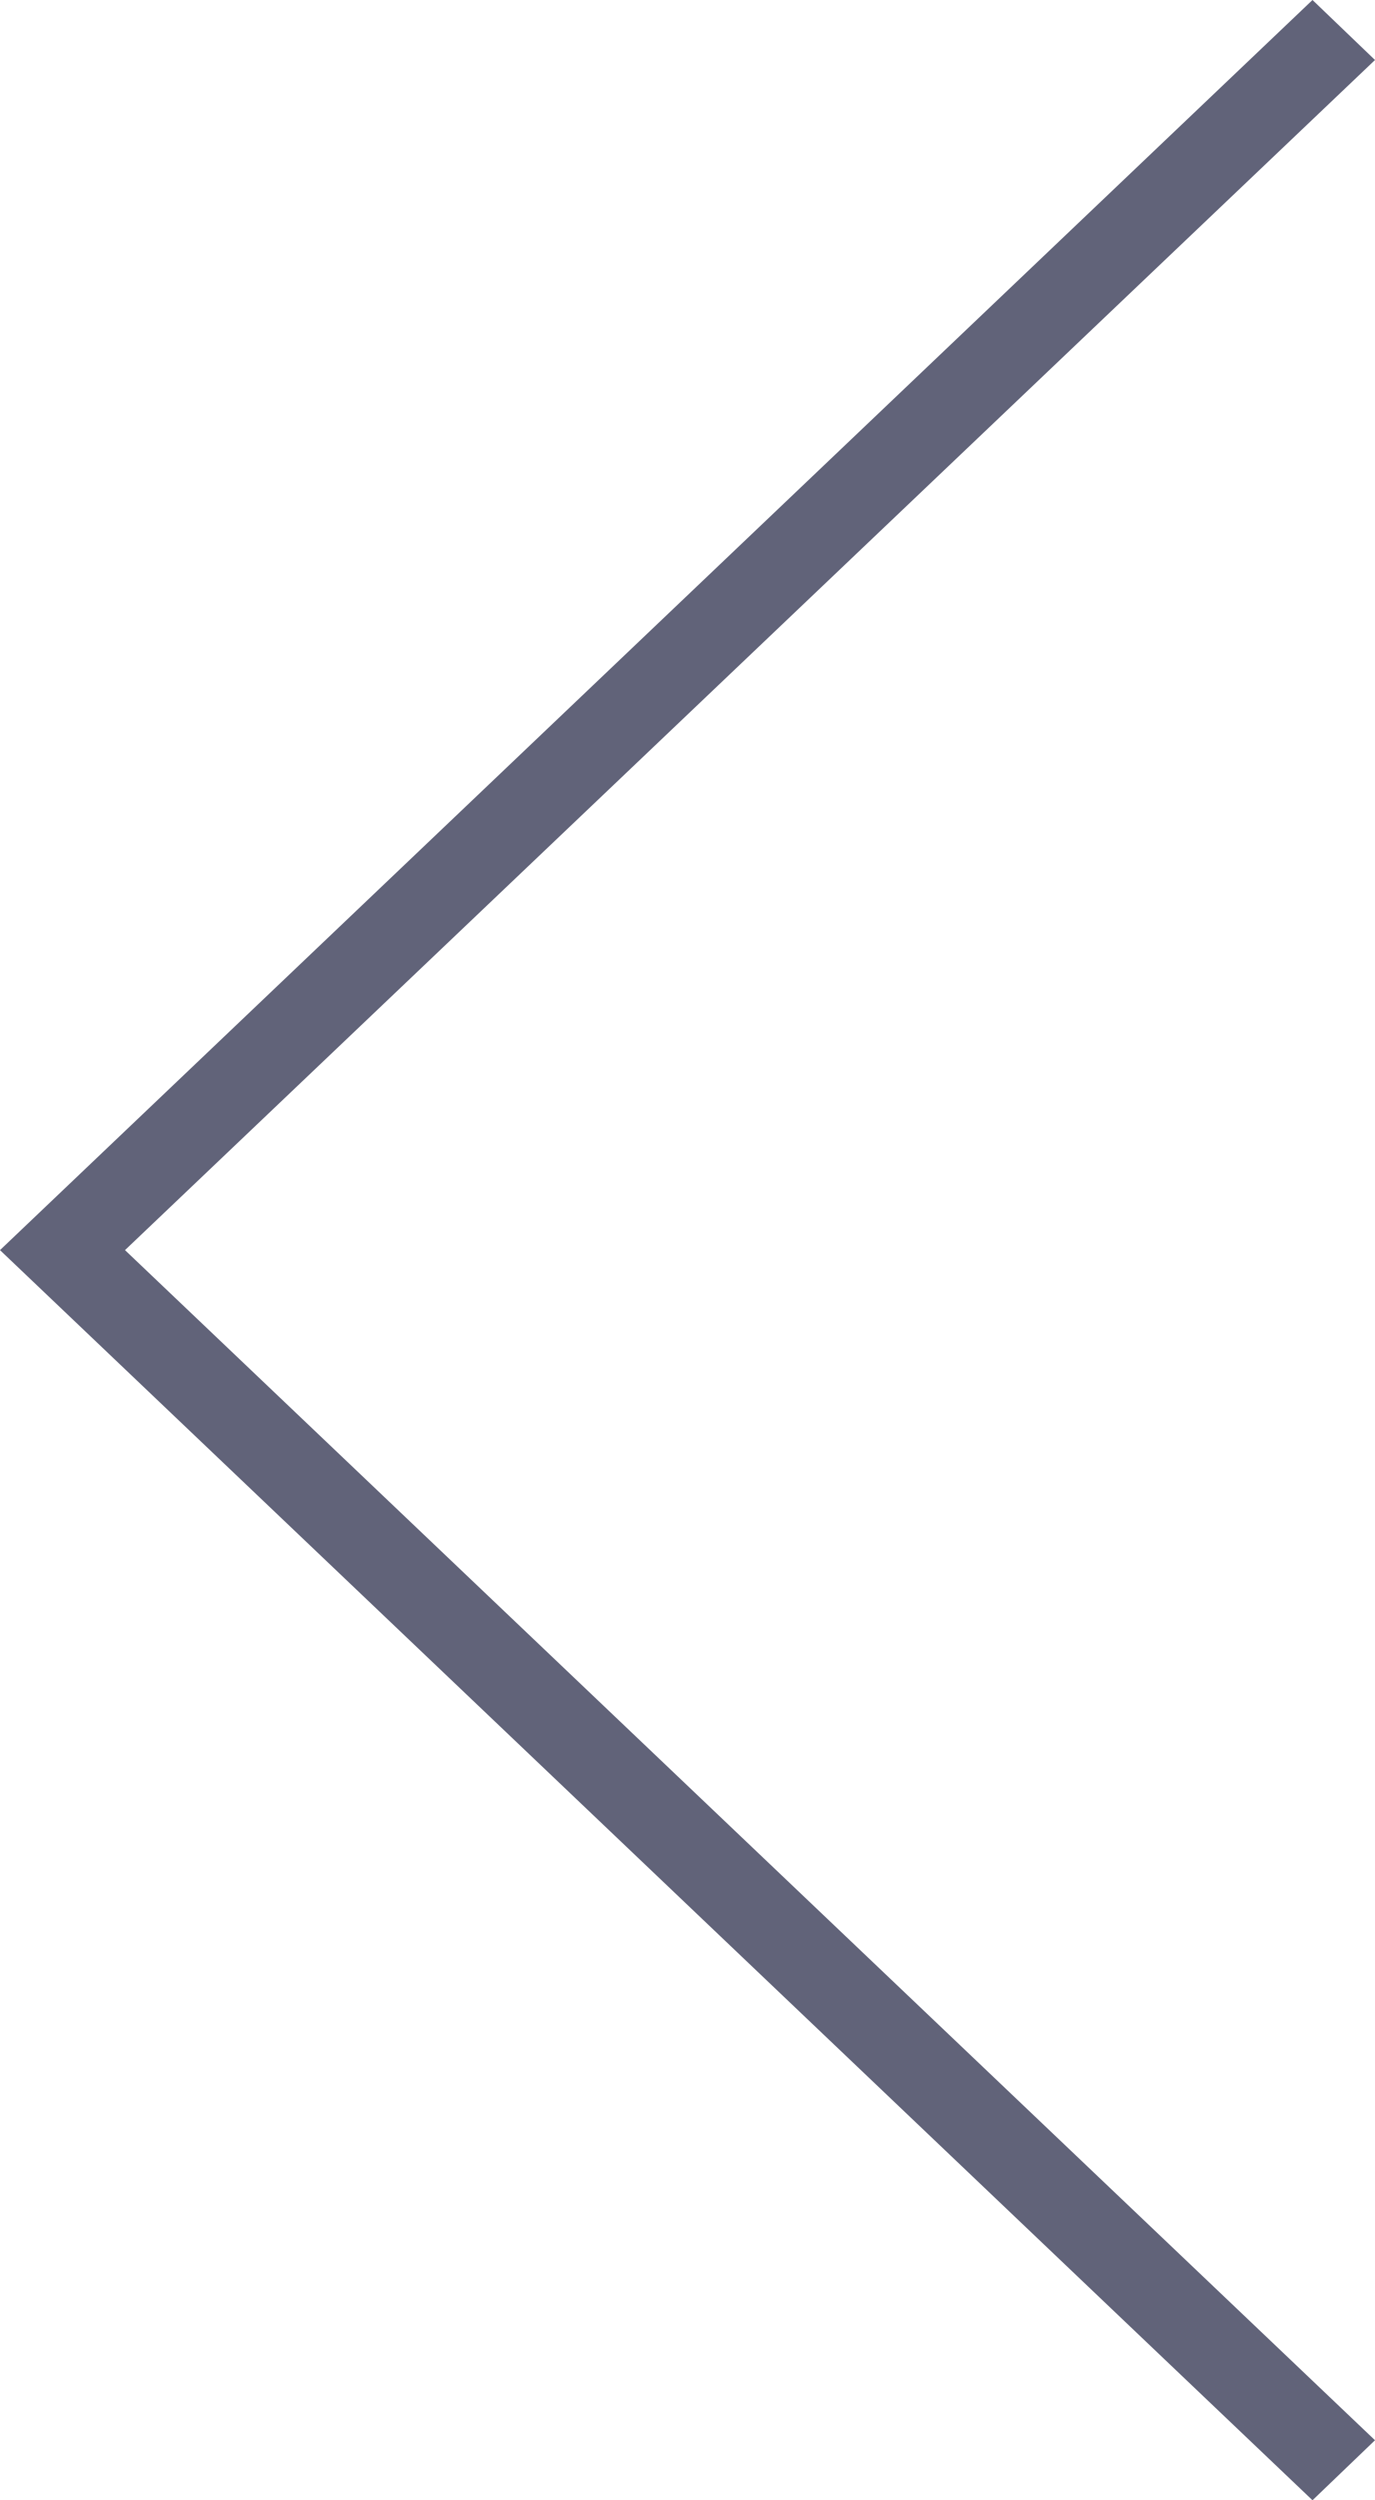 <svg xmlns="http://www.w3.org/2000/svg" width="11" height="20" viewBox="0 0 11 20"><defs><style>.cls-1{fill:#616379;fill-rule:evenodd}</style></defs><path id="Right" class="cls-1" d="M725.5 1716l.5.48-10 9.52 10 9.52-.5.48-10.5-10z" transform="translate(-715 -1716)"/></svg>
